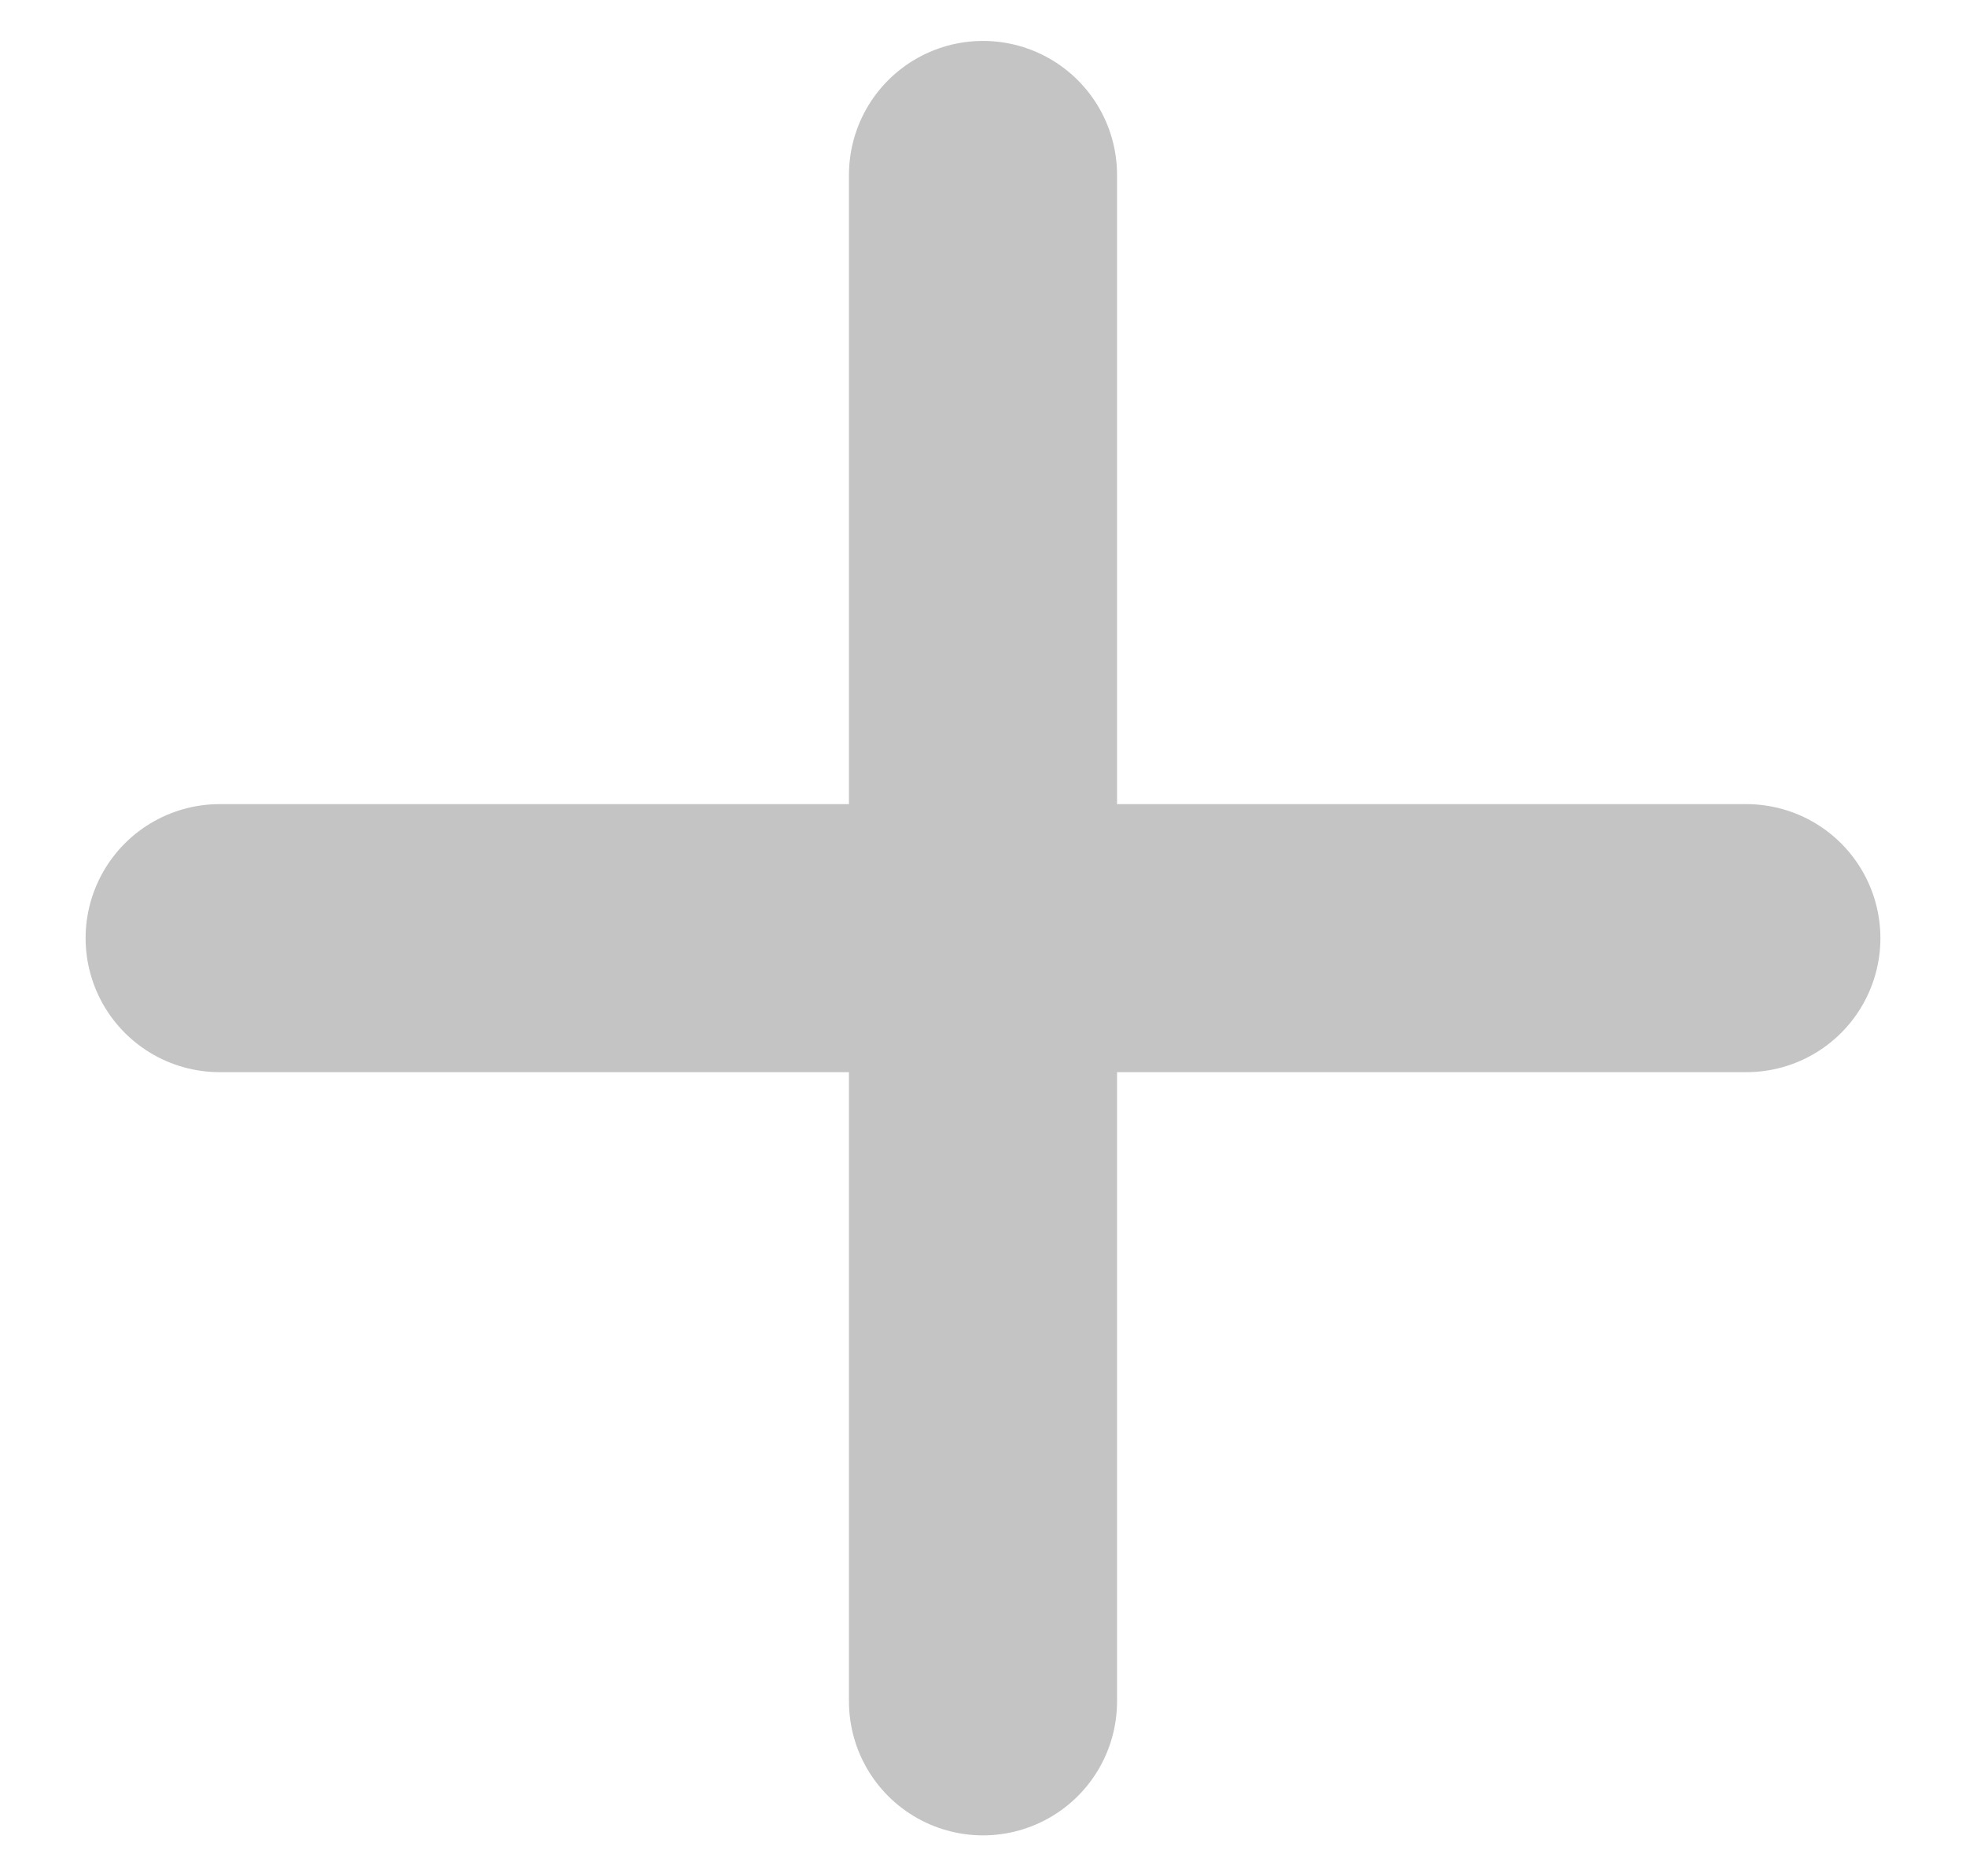 <svg width="22" height="21" viewBox="0 0 22 21" fill="none" xmlns="http://www.w3.org/2000/svg">
<path d="M19.542 10.5H2.458" stroke="#C4C4C4" stroke-width="3" stroke-linecap="round" stroke-linejoin="round"/>
<path d="M11 19.042V1.958" stroke="#C4C4C4" stroke-width="3" stroke-linecap="round" stroke-linejoin="round"/>
</svg>
